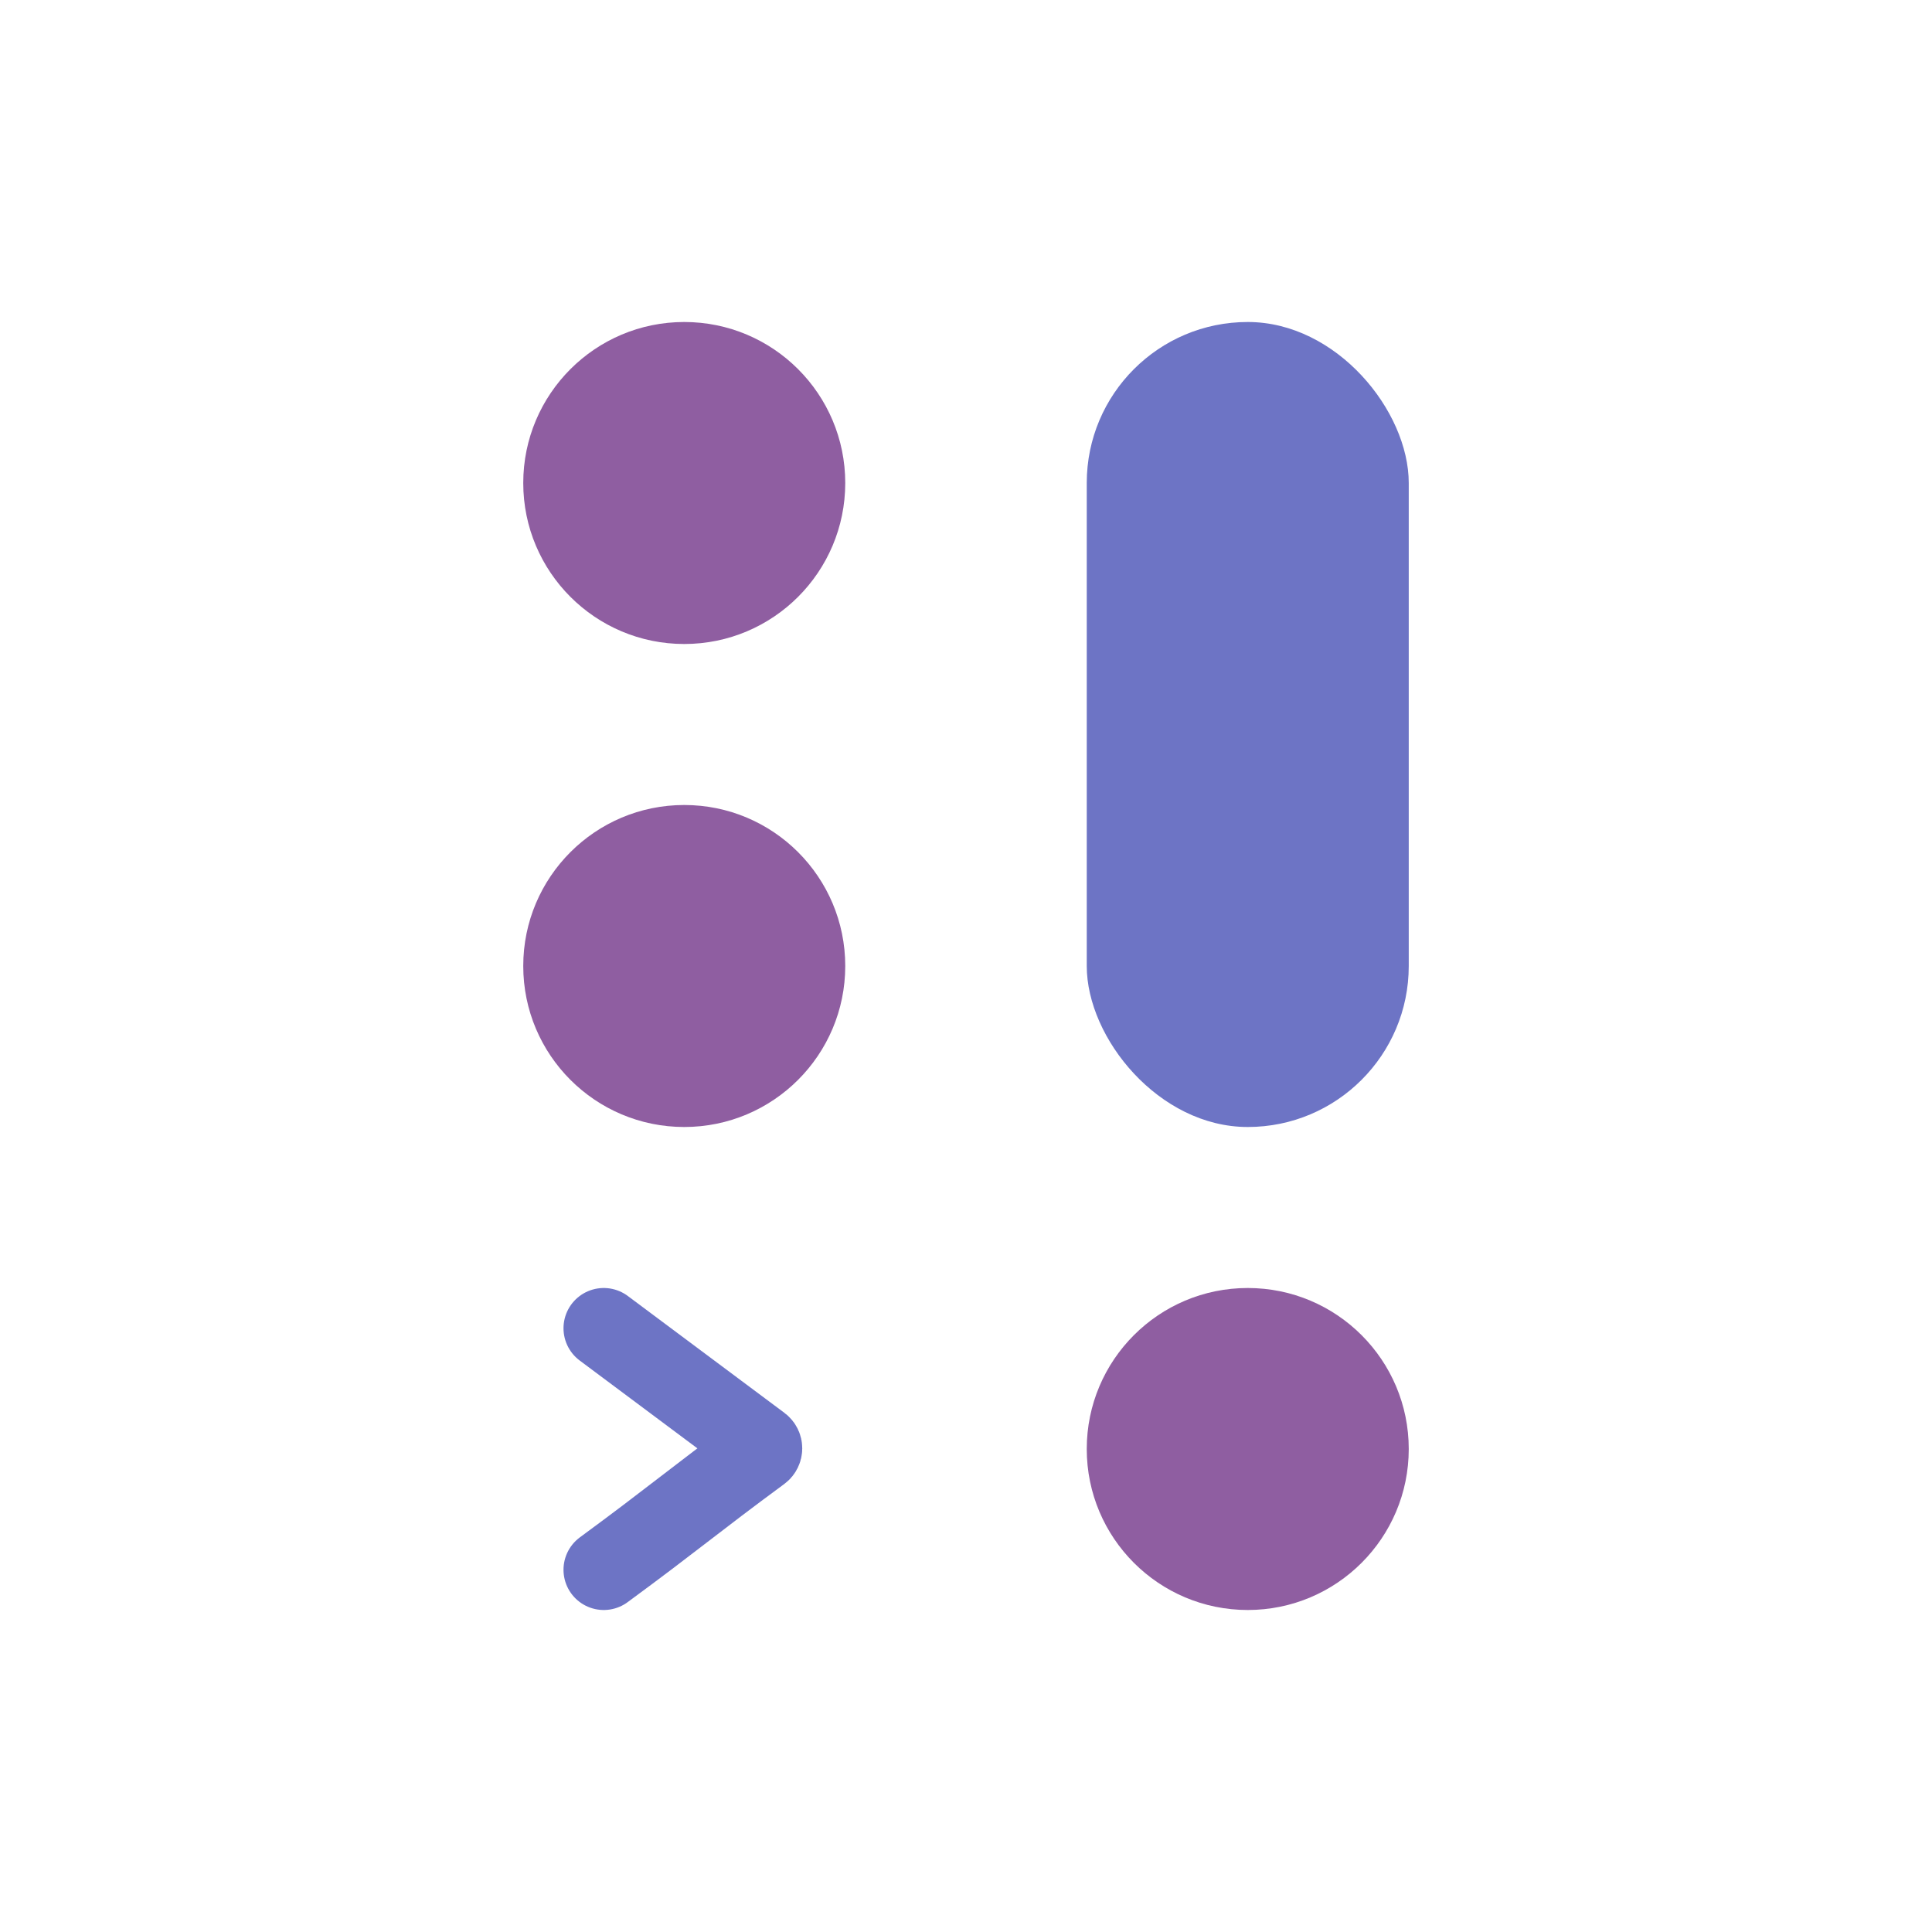 <svg width="480" height="480" viewBox="0 0 480 480" fill="none" xmlns="http://www.w3.org/2000/svg">
<circle cx="170" cy="120" r="40" fill="#8F5EA1"/>
<circle cx="170" cy="240" r="40" fill="#8F5EA1"/>
<circle cx="310" cy="360" r="40" fill="#8F5EA1"/>
<path d="M150 330L188.917 359.041C189.456 359.443 189.445 360.257 188.904 360.655C172.303 372.877 167.106 377.438 150 390" stroke="#6D74C5" stroke-width="20" stroke-linecap="round"/>
<rect x="270" y="80" width="80" height="200" rx="40" fill="#6D74C5"/>
</svg>